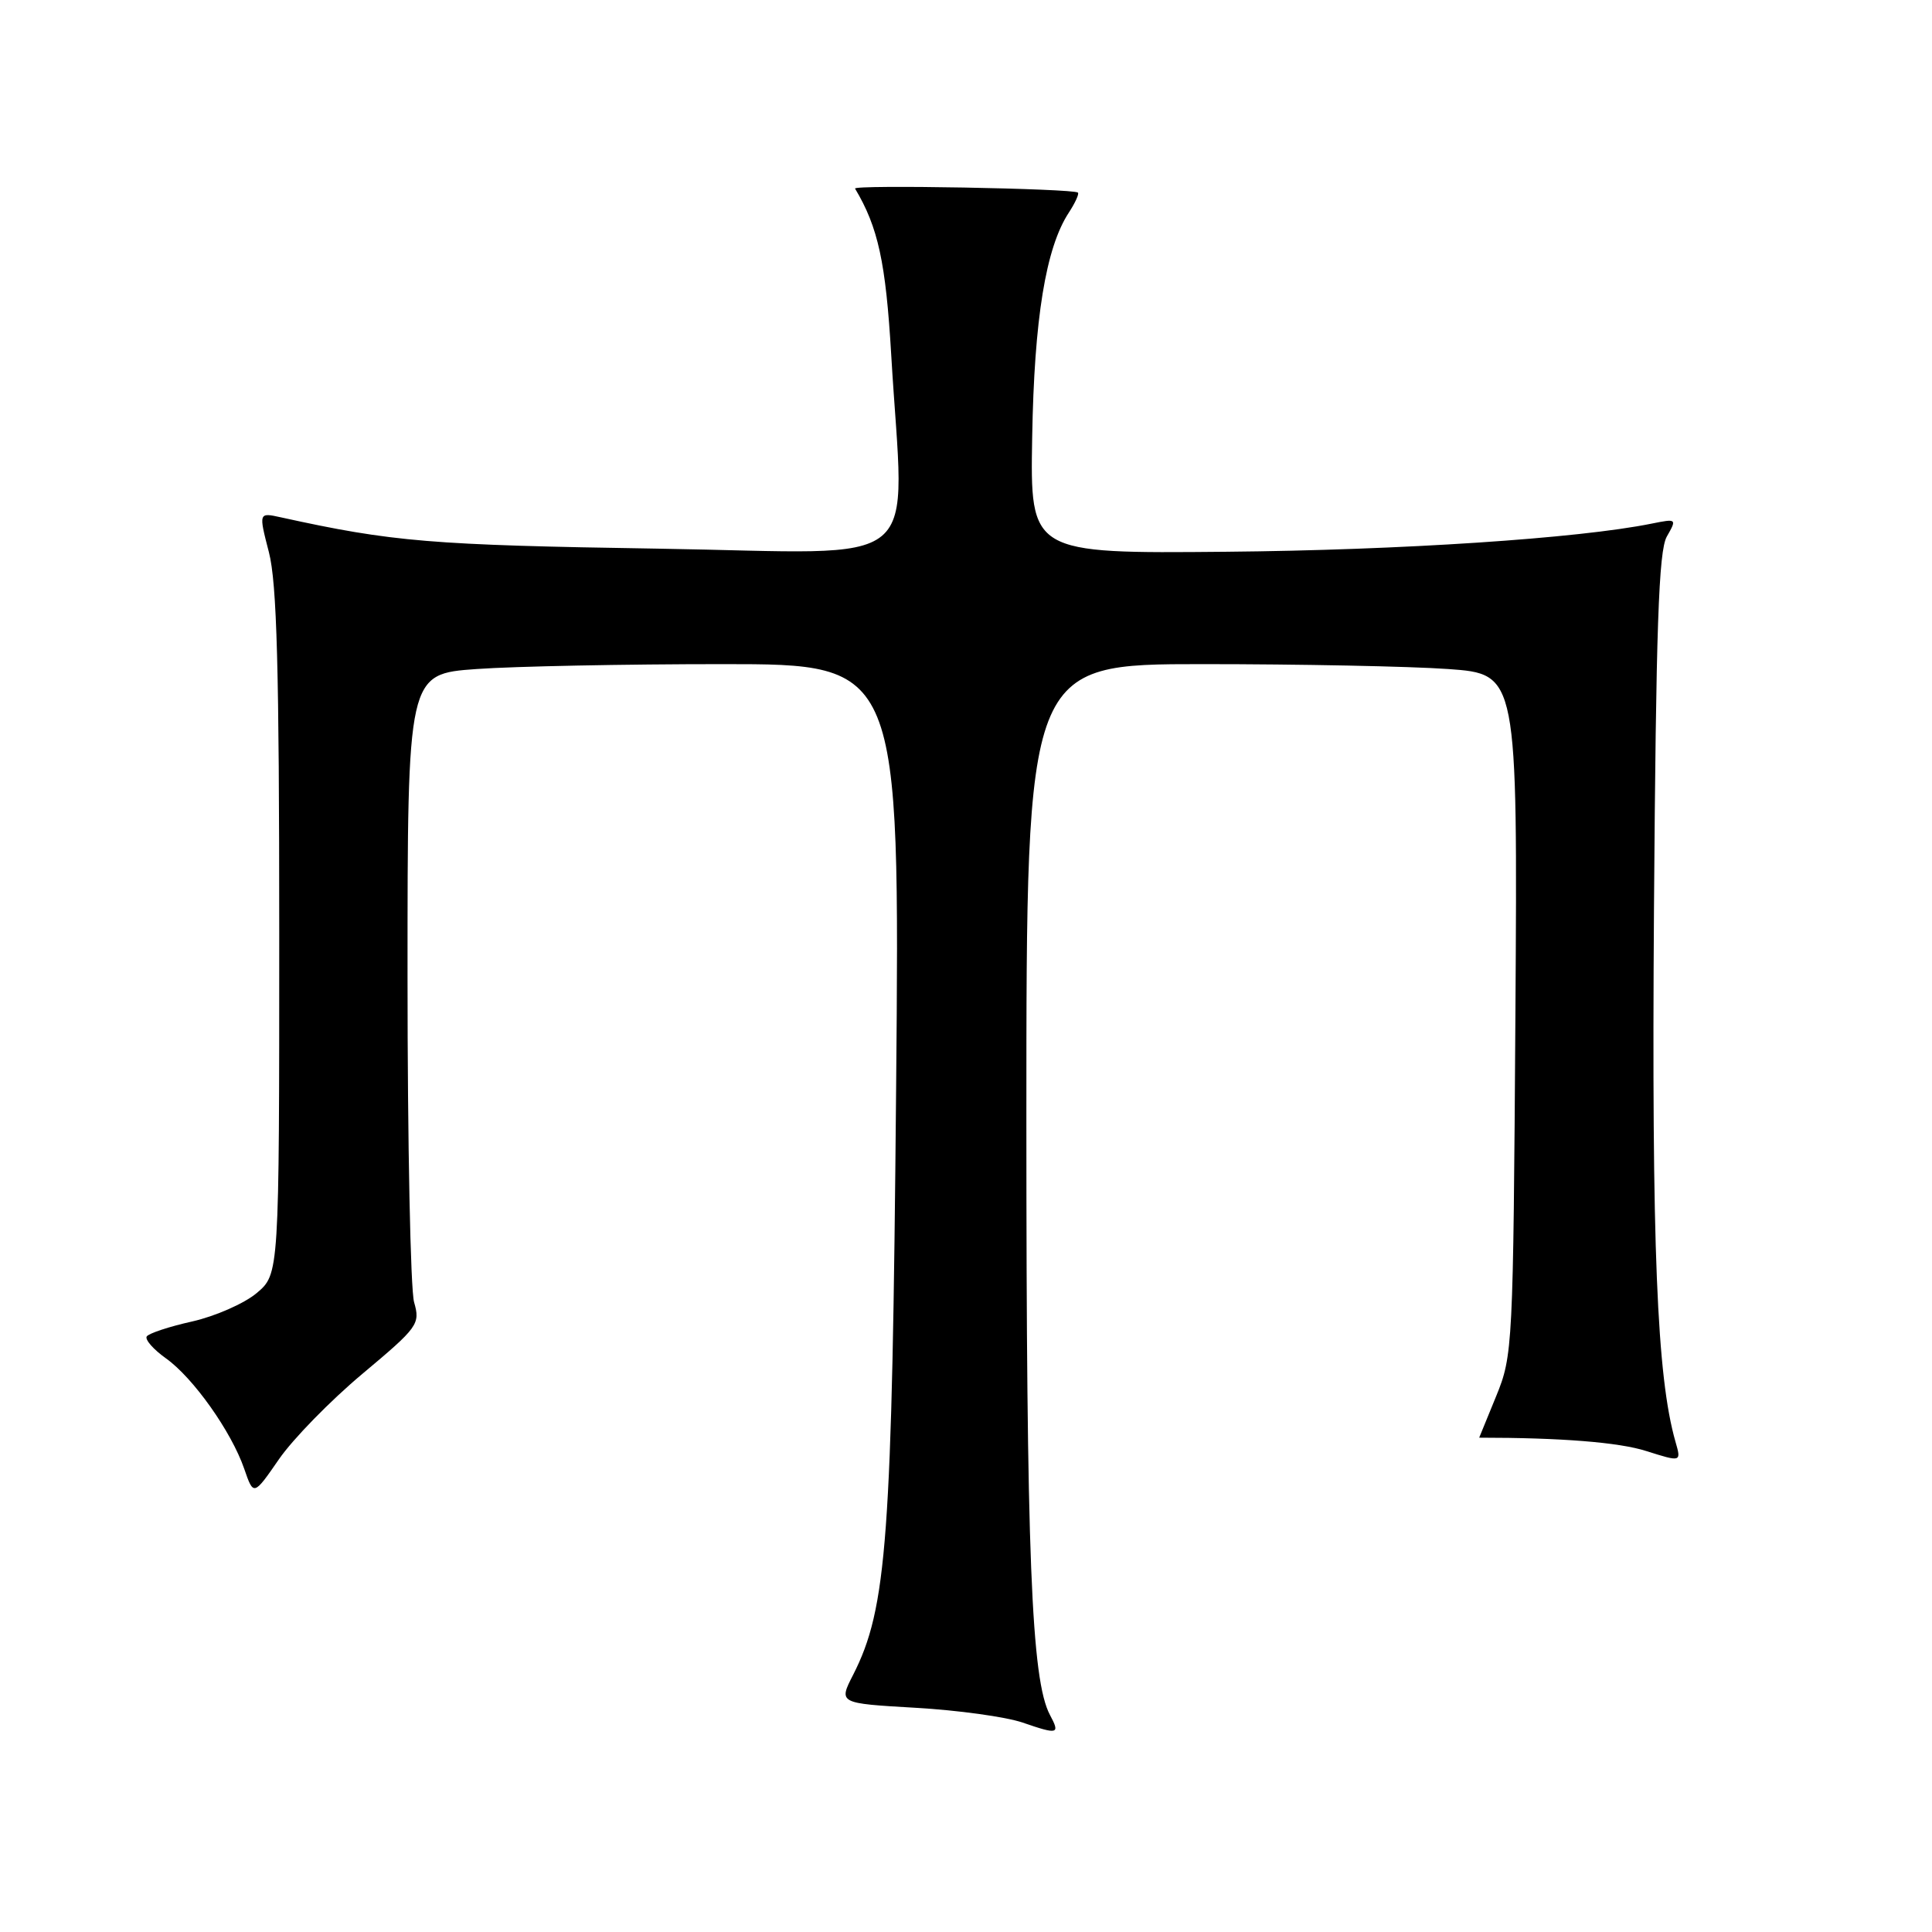 <?xml version="1.0" encoding="UTF-8" standalone="no"?>
<!DOCTYPE svg PUBLIC "-//W3C//DTD SVG 1.1//EN" "http://www.w3.org/Graphics/SVG/1.1/DTD/svg11.dtd" >
<svg xmlns="http://www.w3.org/2000/svg" xmlns:xlink="http://www.w3.org/1999/xlink" version="1.1" viewBox="0 0 256 256">
 <g >
 <path fill="currentColor"
d=" M 139.13 227.25 C 136.65 222.61 136.00 206.19 136.00 148.28 C 136.00 88.00 136.00 88.00 159.35 88.00 C 172.19 88.00 186.83 88.29 191.89 88.65 C 201.09 89.31 201.09 89.31 200.80 134.40 C 200.51 178.52 200.45 179.62 198.25 185.00 C 197.01 188.03 196.00 190.50 196.00 190.50 C 206.81 190.50 214.52 191.11 218.14 192.27 C 222.79 193.74 222.79 193.74 222.01 191.04 C 219.54 182.41 218.85 165.28 219.16 120.50 C 219.43 83.12 219.78 73.01 220.86 71.10 C 222.21 68.74 222.18 68.71 218.86 69.38 C 209.14 71.35 185.61 72.90 162.50 73.11 C 136.50 73.35 136.50 73.35 136.77 57.92 C 137.04 42.22 138.57 32.83 141.62 28.18 C 142.47 26.88 143.01 25.69 142.83 25.52 C 142.25 24.98 112.98 24.45 113.30 24.99 C 116.36 30.11 117.37 34.75 118.09 47.00 C 119.80 76.21 123.33 73.28 87.25 72.70 C 57.12 72.23 52.05 71.81 37.22 68.55 C 34.27 67.90 34.27 67.90 35.63 73.17 C 36.69 77.24 37.00 88.66 37.00 123.63 C 37.00 168.82 37.00 168.82 34.01 171.34 C 32.37 172.72 28.52 174.41 25.47 175.10 C 22.41 175.78 19.70 176.68 19.44 177.09 C 19.19 177.51 20.33 178.81 21.99 179.99 C 25.61 182.57 30.65 189.68 32.36 194.62 C 33.60 198.22 33.60 198.22 36.96 193.36 C 38.80 190.69 43.78 185.59 48.02 182.04 C 55.41 175.85 55.70 175.45 54.87 172.55 C 54.39 170.88 54.00 151.47 54.00 129.41 C 54.00 89.30 54.00 89.30 63.15 88.65 C 68.19 88.29 82.87 88.00 95.77 88.00 C 119.24 88.00 119.24 88.00 118.74 144.25 C 118.21 203.98 117.54 213.10 113.04 221.93 C 111.11 225.70 111.11 225.70 121.30 226.29 C 126.91 226.61 133.30 227.49 135.50 228.25 C 140.21 229.87 140.49 229.79 139.13 227.25 Z "/>
</g>
</svg>